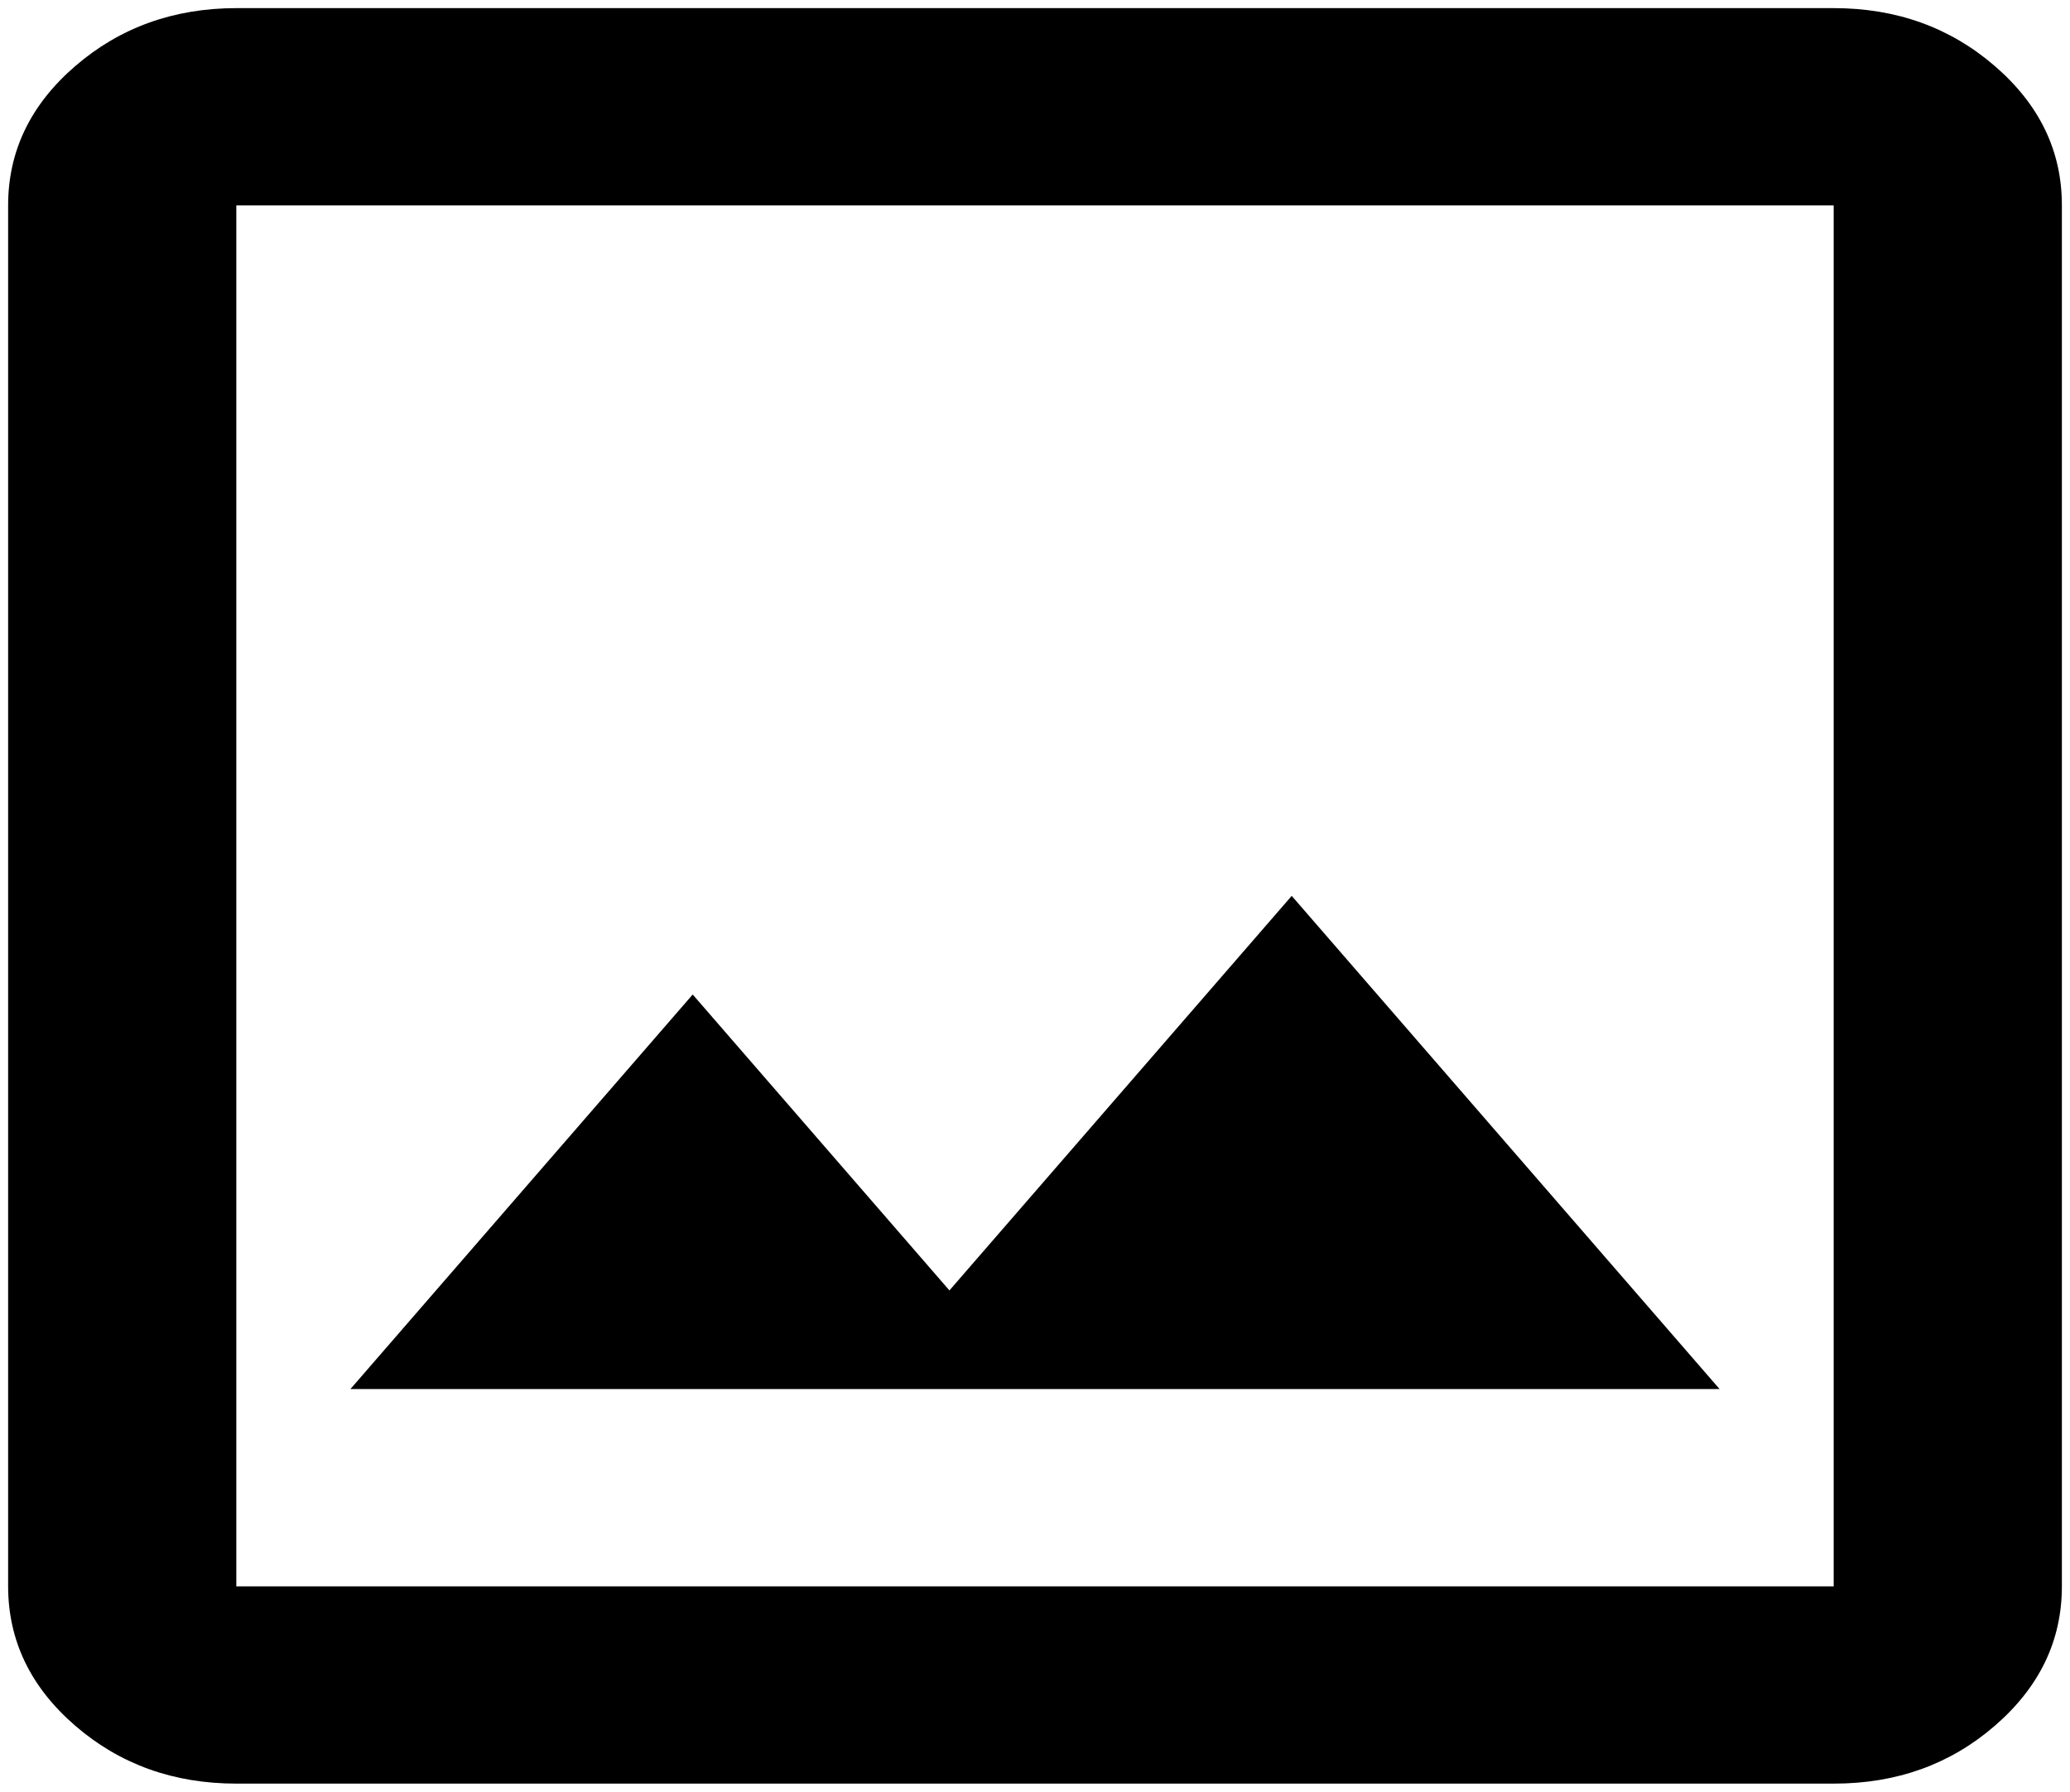 <svg width="223" height="193" viewBox="0 0 223 193" fill="none" xmlns="http://www.w3.org/2000/svg">
<path id="Vector" d="M25.458 192.125C18.698 192.125 12.913 190.046 8.102 185.888C3.292 181.73 0.883 176.726 0.875 170.875V22.125C0.875 16.281 3.284 11.28 8.102 7.122C12.921 2.965 18.706 0.882 25.458 0.875H197.542C204.302 0.875 210.091 2.958 214.91 7.122C219.728 11.287 222.133 16.288 222.125 22.125V170.875C222.125 176.719 219.72 181.723 214.91 185.888C210.1 190.053 204.31 192.132 197.542 192.125H25.458ZM25.458 170.875H197.542V22.125H25.458V170.875ZM37.75 149.625H185.25L139.156 96.5L102.281 139L74.625 107.125L37.75 149.625Z" fill="black"/>
</svg>
